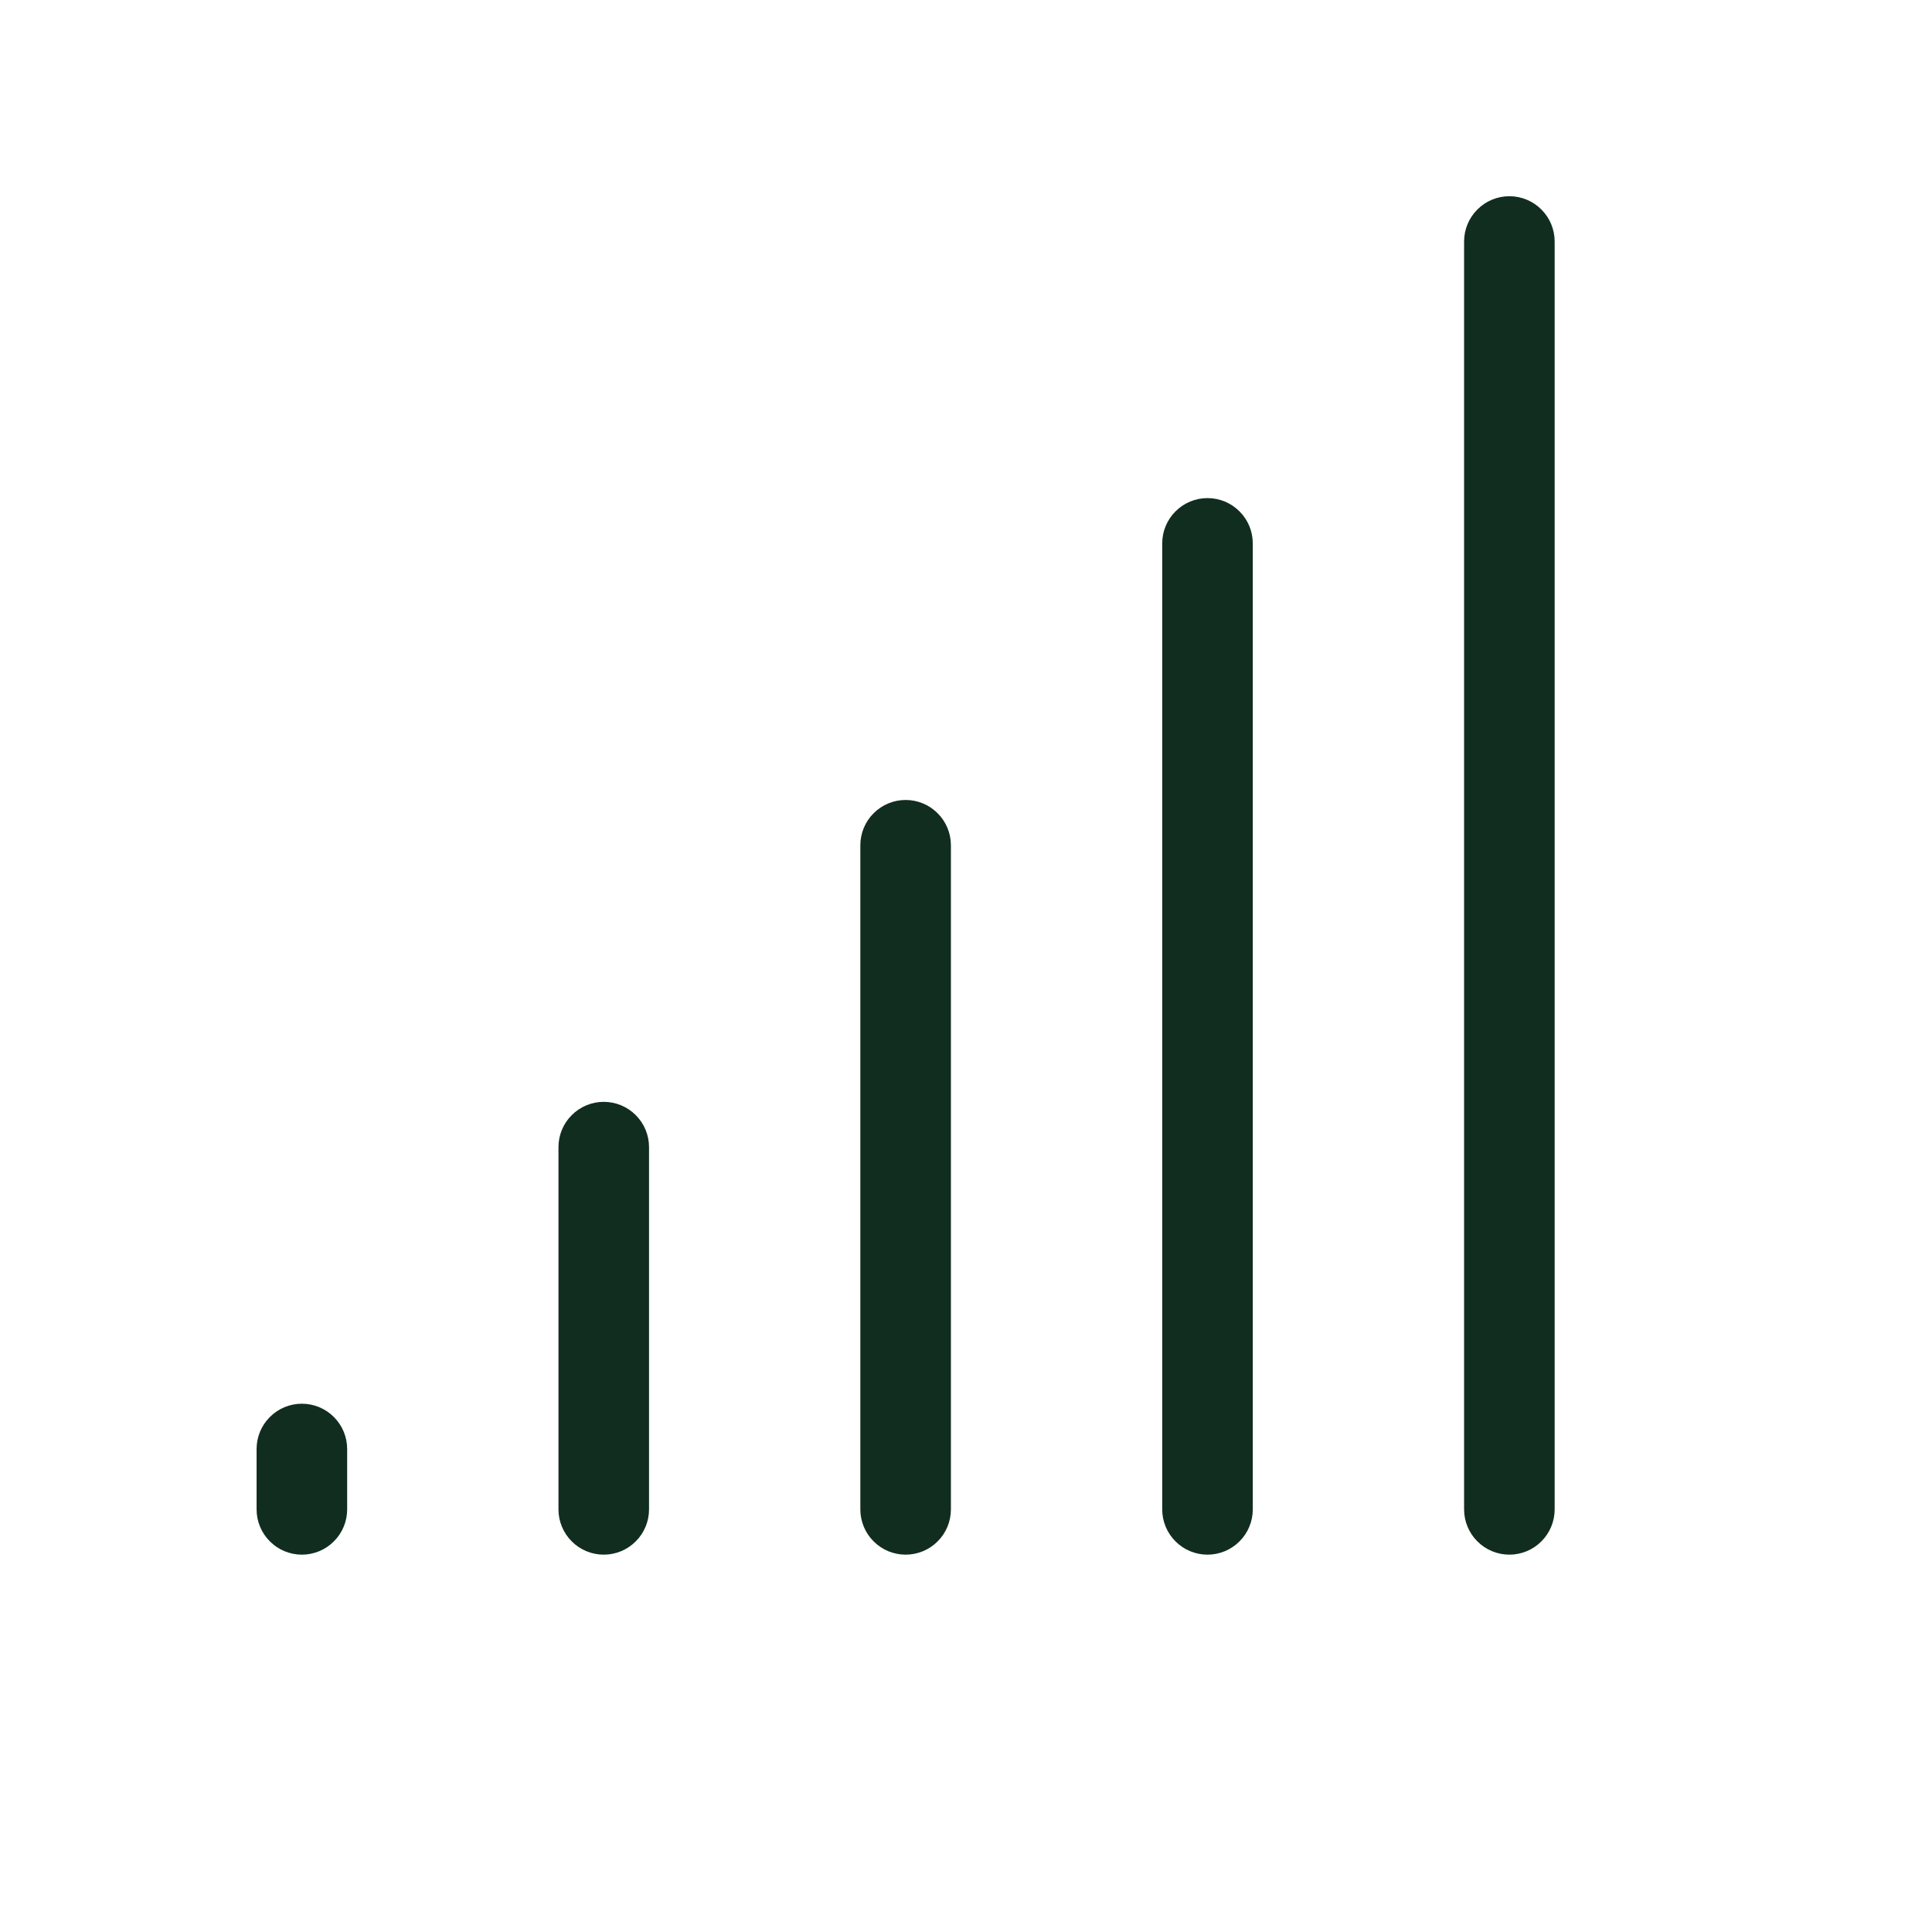 <svg width="32" height="32" viewBox="0 0 32 32" fill="none" xmlns="http://www.w3.org/2000/svg">
<path d="M20.75 9V25C20.75 25.199 20.671 25.39 20.53 25.53C20.39 25.671 20.199 25.75 20 25.75C19.801 25.75 19.61 25.671 19.47 25.53C19.329 25.39 19.25 25.199 19.25 25V9C19.25 8.801 19.329 8.61 19.47 8.47C19.61 8.329 19.801 8.25 20 8.25C20.199 8.25 20.39 8.329 20.53 8.47C20.671 8.61 20.75 8.801 20.75 9ZM25 3.25C24.801 3.25 24.61 3.329 24.47 3.47C24.329 3.61 24.25 3.801 24.25 4V25C24.25 25.199 24.329 25.39 24.47 25.53C24.61 25.671 24.801 25.75 25 25.75C25.199 25.75 25.39 25.671 25.53 25.53C25.671 25.39 25.75 25.199 25.75 25V4C25.75 3.801 25.671 3.61 25.53 3.47C25.39 3.329 25.199 3.25 25 3.25ZM15 13.25C14.801 13.25 14.61 13.329 14.47 13.47C14.329 13.61 14.25 13.801 14.25 14V25C14.25 25.199 14.329 25.39 14.47 25.53C14.61 25.671 14.801 25.75 15 25.75C15.199 25.75 15.39 25.671 15.53 25.53C15.671 25.39 15.75 25.199 15.75 25V14C15.75 13.801 15.671 13.61 15.53 13.47C15.39 13.329 15.199 13.25 15 13.25ZM10 18.25C9.801 18.25 9.61 18.329 9.47 18.47C9.329 18.61 9.25 18.801 9.25 19V25C9.25 25.199 9.329 25.39 9.47 25.53C9.61 25.671 9.801 25.75 10 25.75C10.199 25.75 10.39 25.671 10.53 25.53C10.671 25.39 10.75 25.199 10.75 25V19C10.75 18.801 10.671 18.61 10.53 18.47C10.39 18.329 10.199 18.25 10 18.25ZM5 23.25C4.801 23.25 4.61 23.329 4.47 23.47C4.329 23.61 4.25 23.801 4.25 24V25C4.25 25.199 4.329 25.39 4.47 25.53C4.61 25.671 4.801 25.75 5 25.75C5.199 25.75 5.39 25.671 5.53 25.53C5.671 25.39 5.75 25.199 5.75 25V24C5.75 23.801 5.671 23.61 5.53 23.47C5.39 23.329 5.199 23.25 5 23.25Z" fill="#112D1F"/>
</svg>
